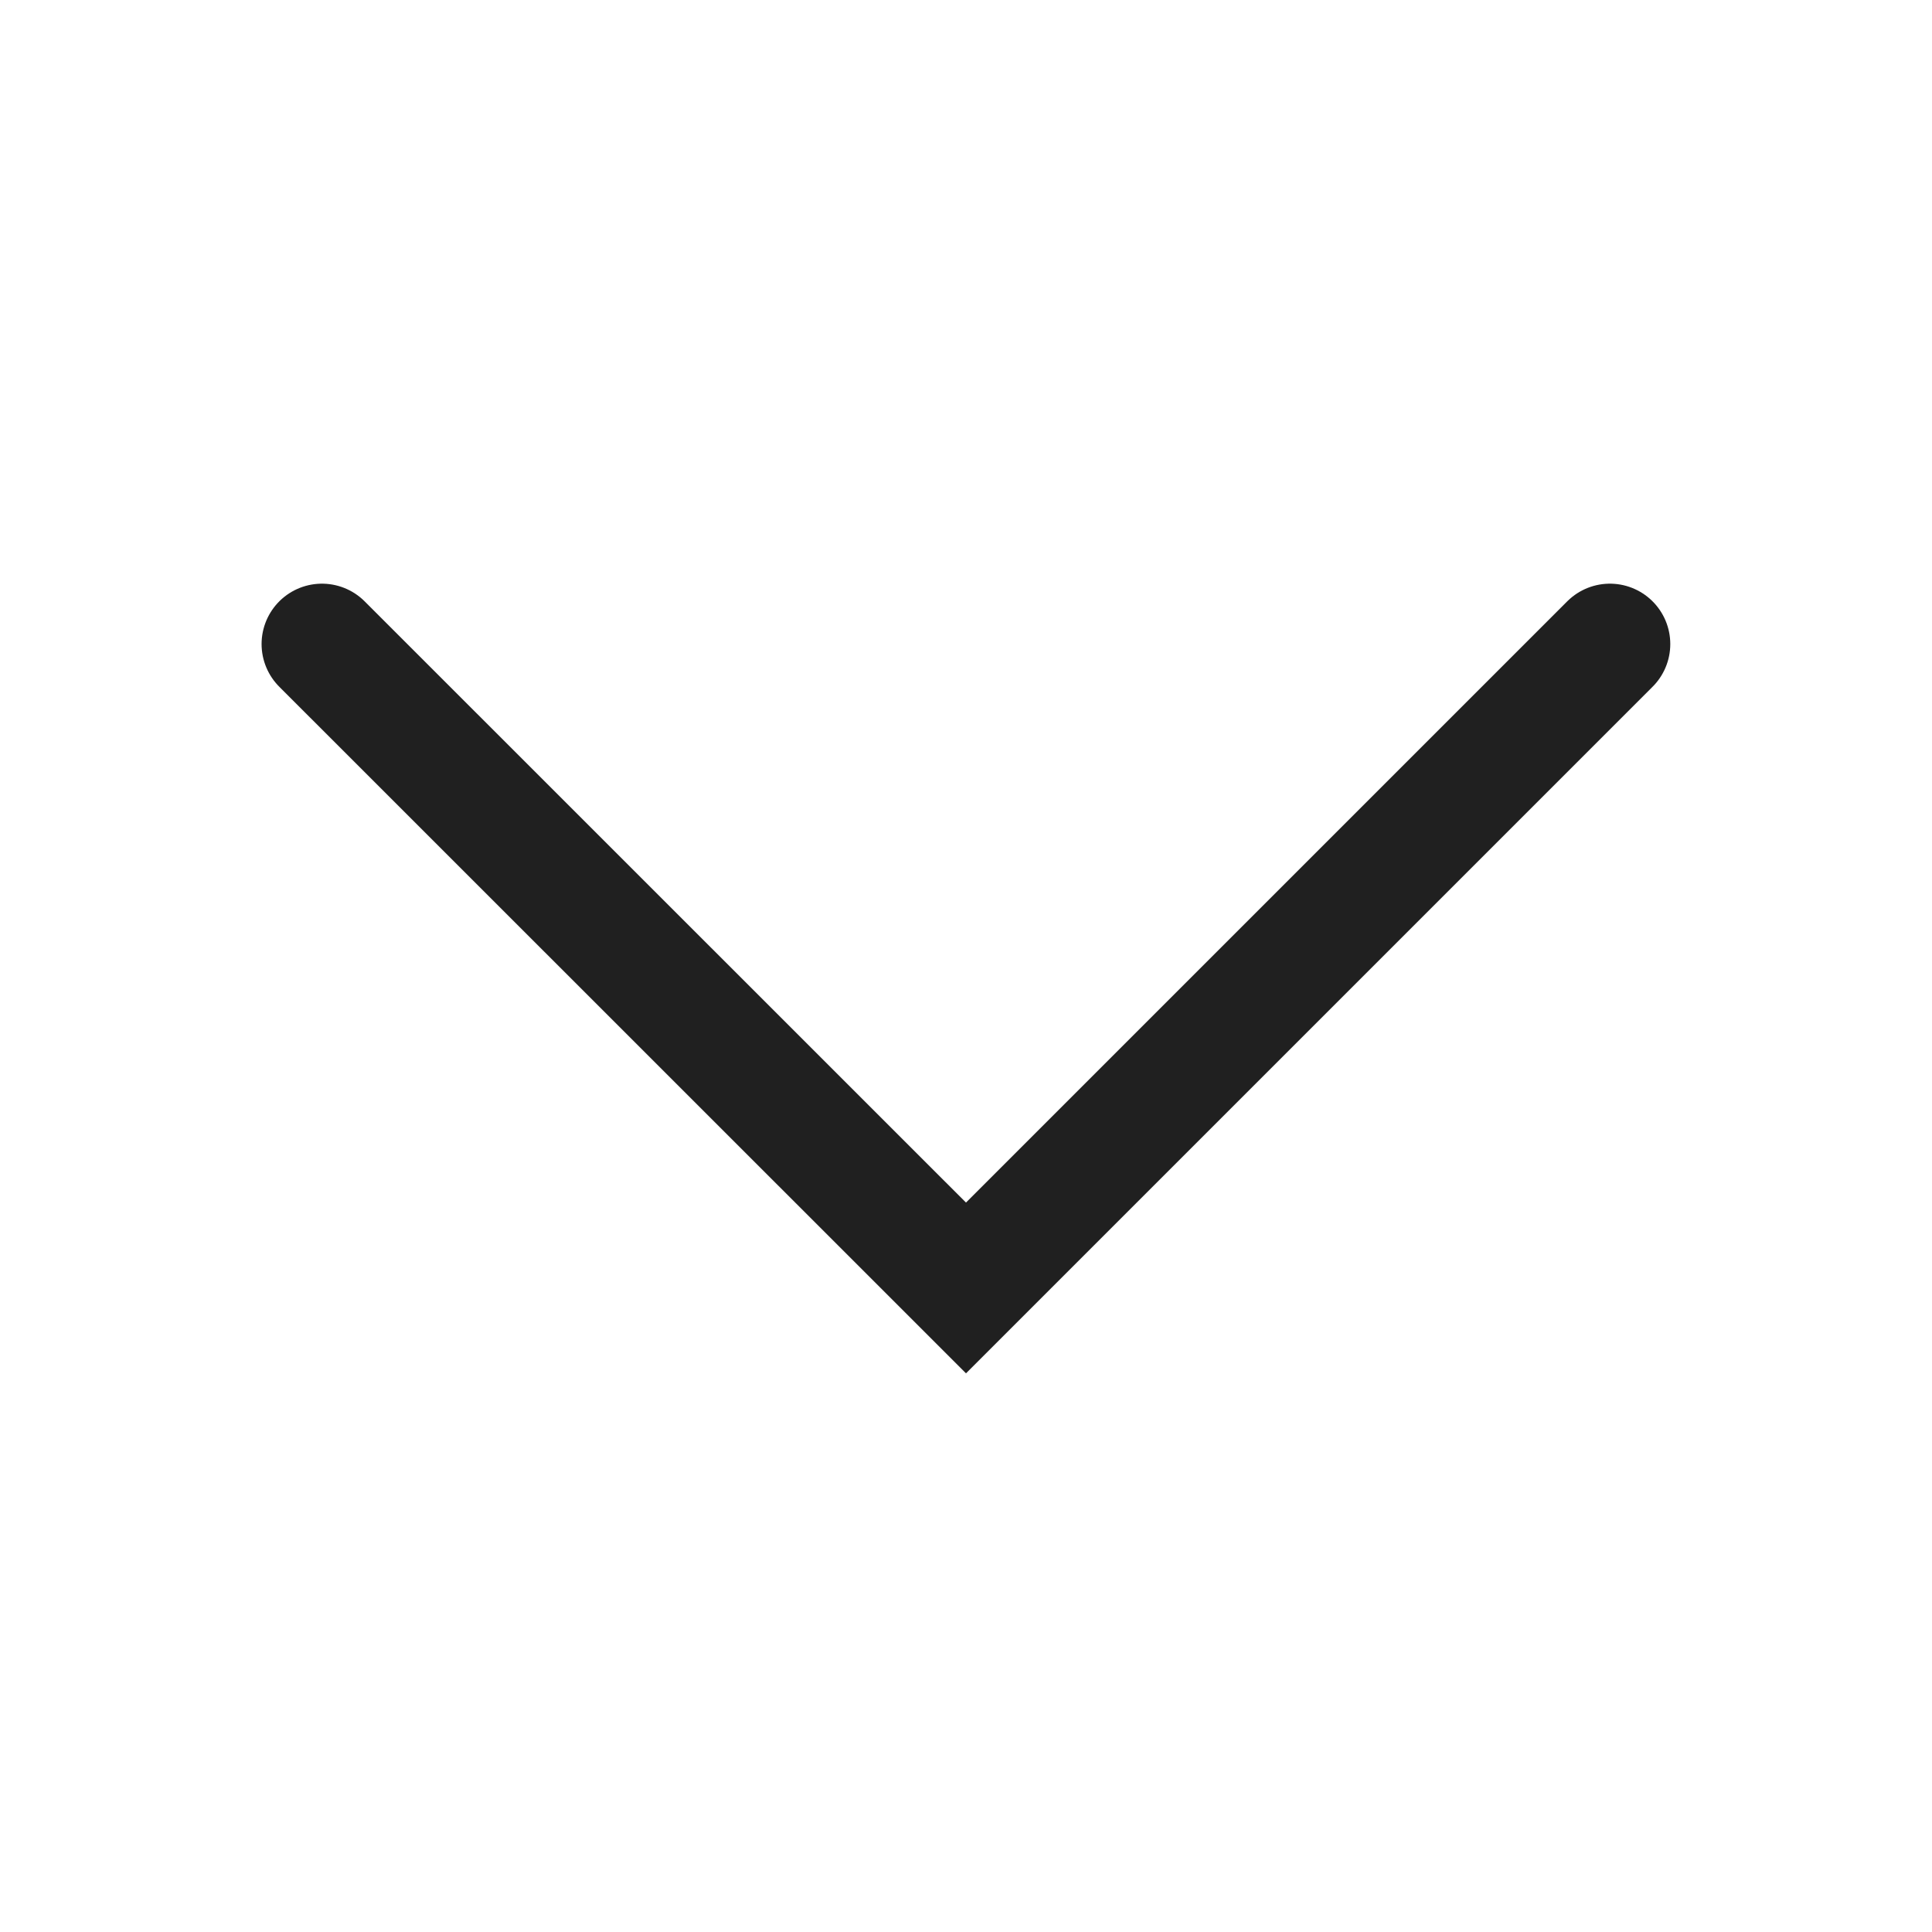 <svg width="14" height="14" viewBox="0 0 14 14" fill="none" xmlns="http://www.w3.org/2000/svg">
<path d="M2.333 4.667L7 9.333L11.666 4.667" stroke="#202020" stroke-width="0.875" stroke-linecap="round"/>
</svg>
